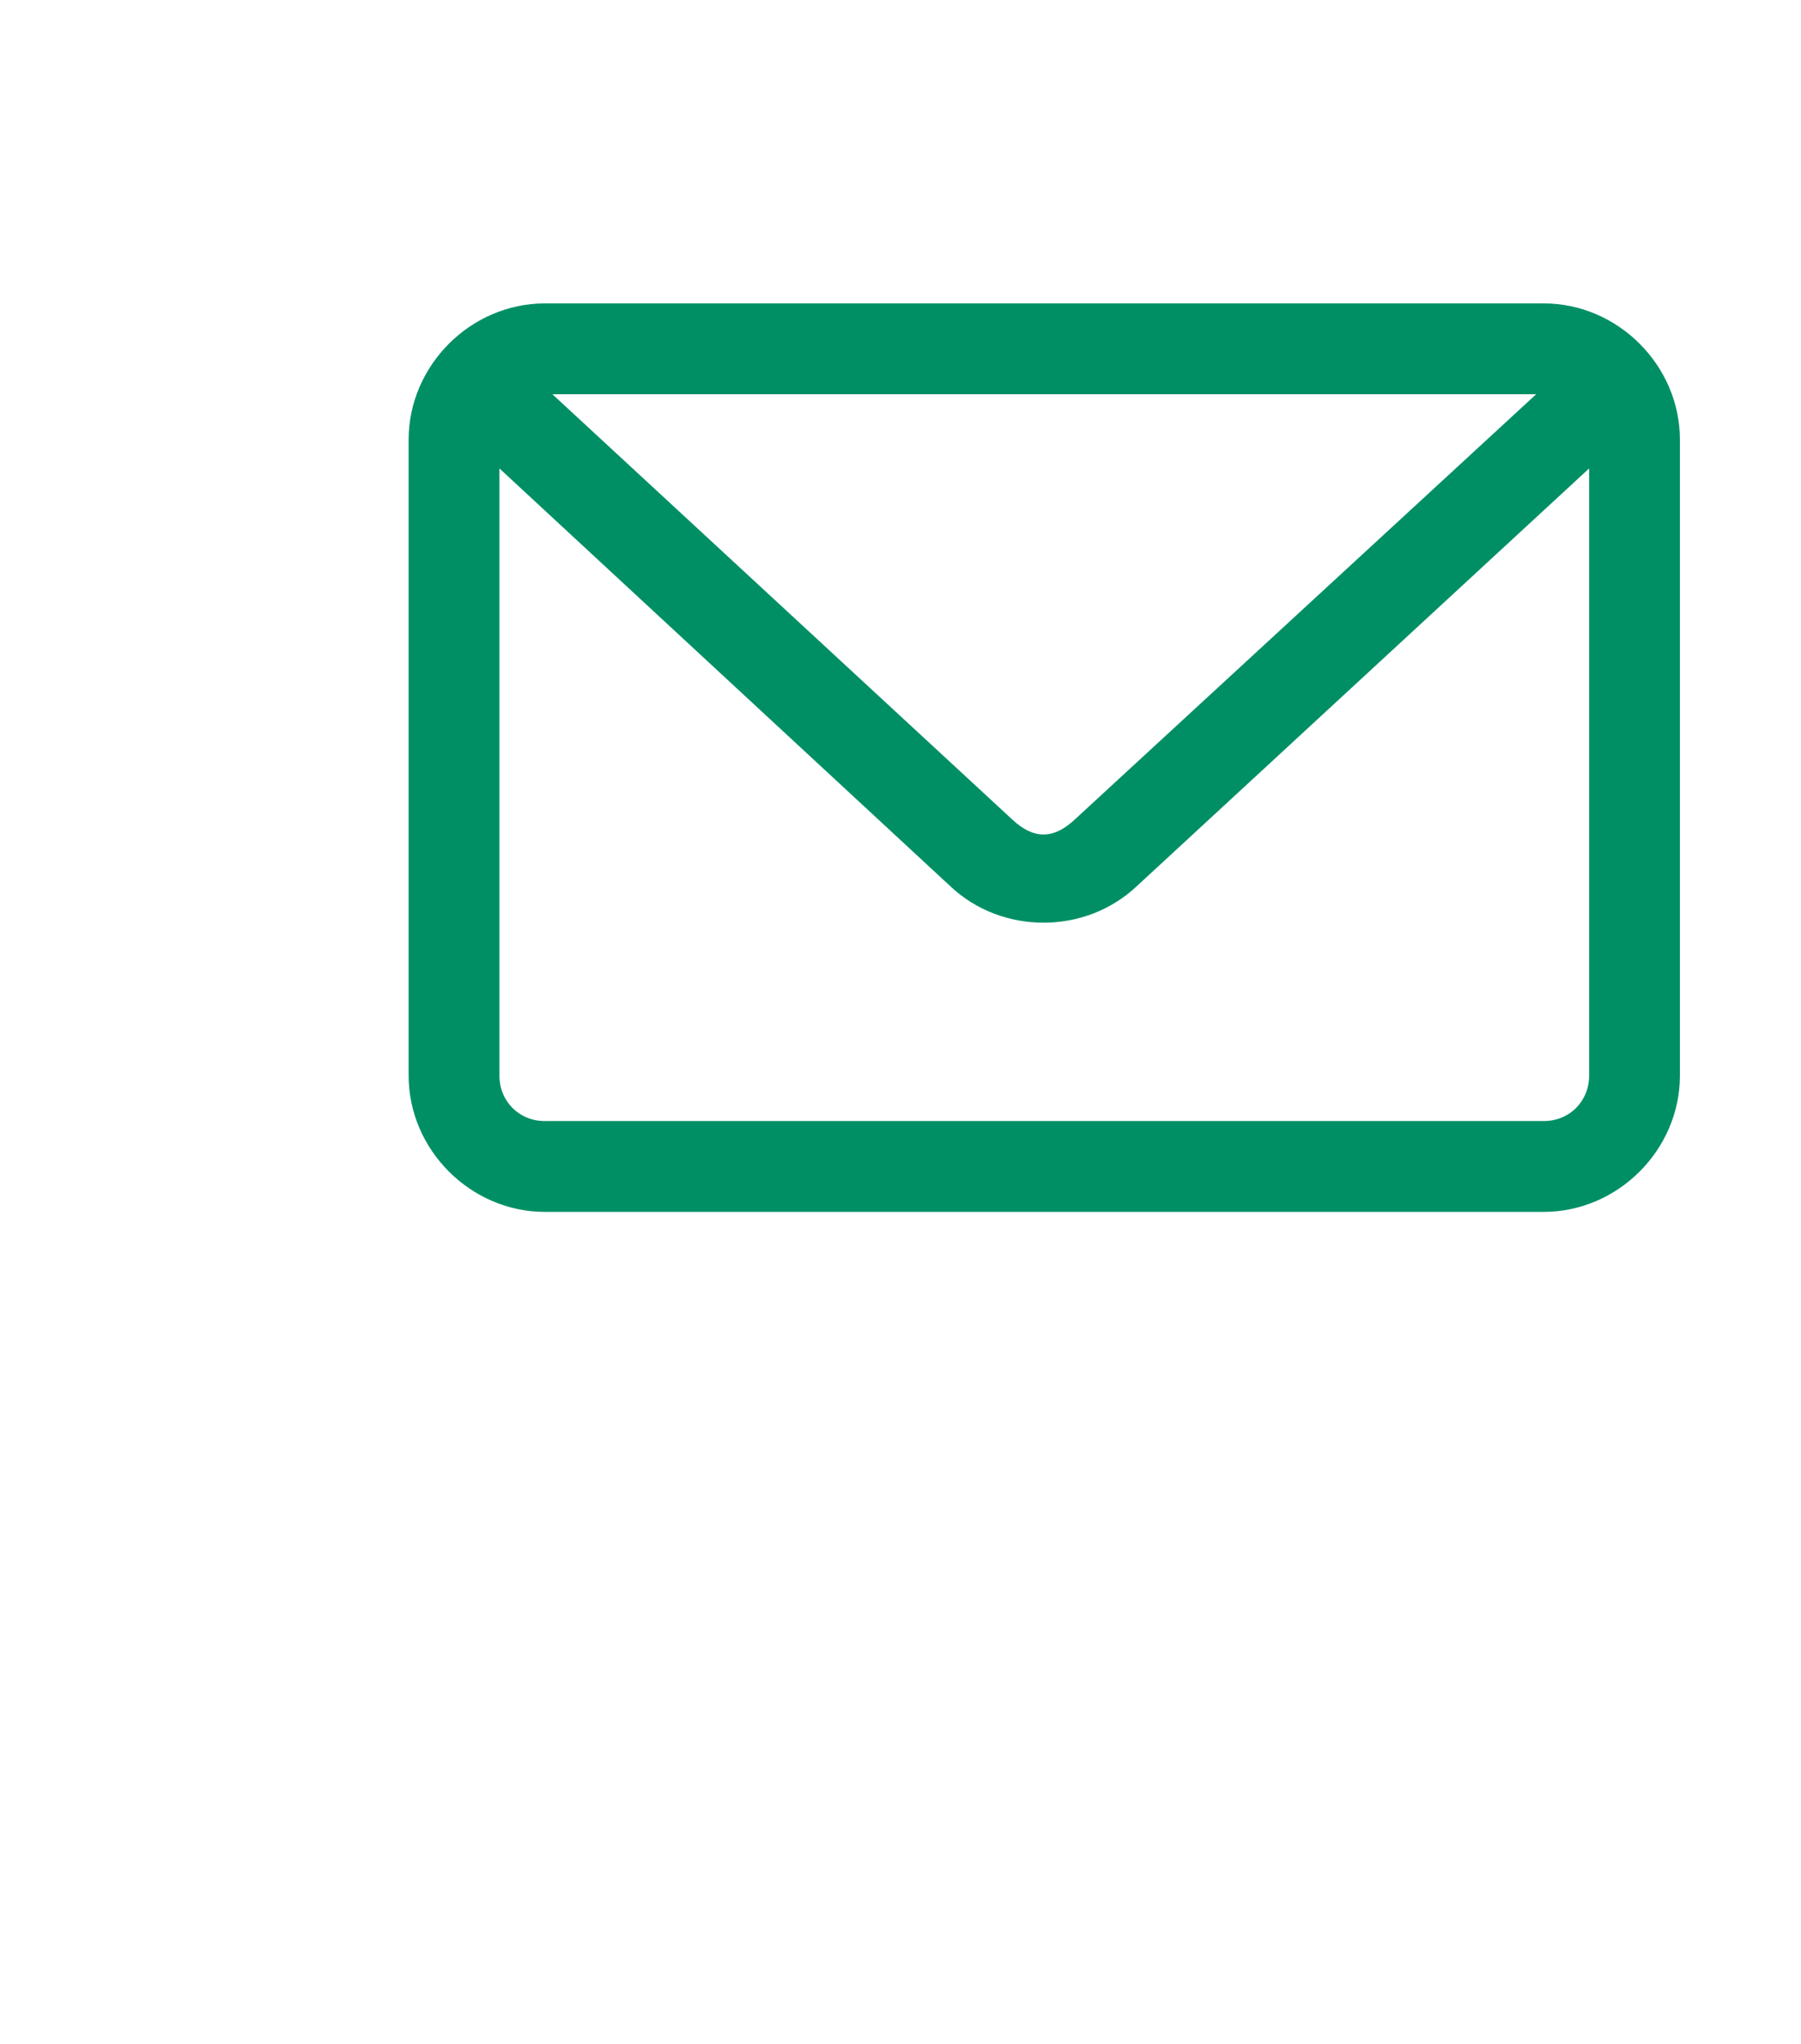 <?xml version="1.0" encoding="utf-8"?>
<!-- Generator: Adobe Illustrator 24.3.0, SVG Export Plug-In . SVG Version: 6.00 Build 0)  -->
<svg version="1.1"
	 id="Layer_1" xmlns:cc="http://creativecommons.org/ns#" xmlns:dc="http://purl.org/dc/elements/1.1/" xmlns:inkscape="http://www.inkscape.org/namespaces/inkscape" xmlns:rdf="http://www.w3.org/1999/02/22-rdf-syntax-ns#" xmlns:sodipodi="http://sodipodi.sourceforge.net/DTD/sodipodi-0.dtd" xmlns:svg="http://www.w3.org/2000/svg"
	 xmlns="http://www.w3.org/2000/svg" xmlns:xlink="http://www.w3.org/1999/xlink" x="0px" y="0px" viewBox="0 0 119 135"
	 style="enable-background:new 0 0 119 135;" xml:space="preserve">
<style type="text/css">
	.st0{fill:#008F65;}
</style>
<g transform="translate(0,-952.362)">
	<path class="st0" d="M36,972.4c-4.9,0-9,4.1-9,9v42c0,4.9,4.1,9,9,9h66c4.9,0,9-4.1,9-9v-42c0-4.9-4.1-9-9-9
		C102,972.4,36,972.4,36,972.4z M36.5,978.4h65L71,1006.5c-1.4,1.3-2.7,1.3-4.1,0C66.9,1006.5,36.5,978.4,36.5,978.4z M33,983.3
		l29.8,27.6c3.4,3.2,8.9,3.2,12.3,0l29.9-27.6v40.1c0,1.7-1.3,3-3,3H36c-1.7,0-3-1.3-3-3C33,1023.4,33,983.3,33,983.3z"/>
</g>
</svg>
